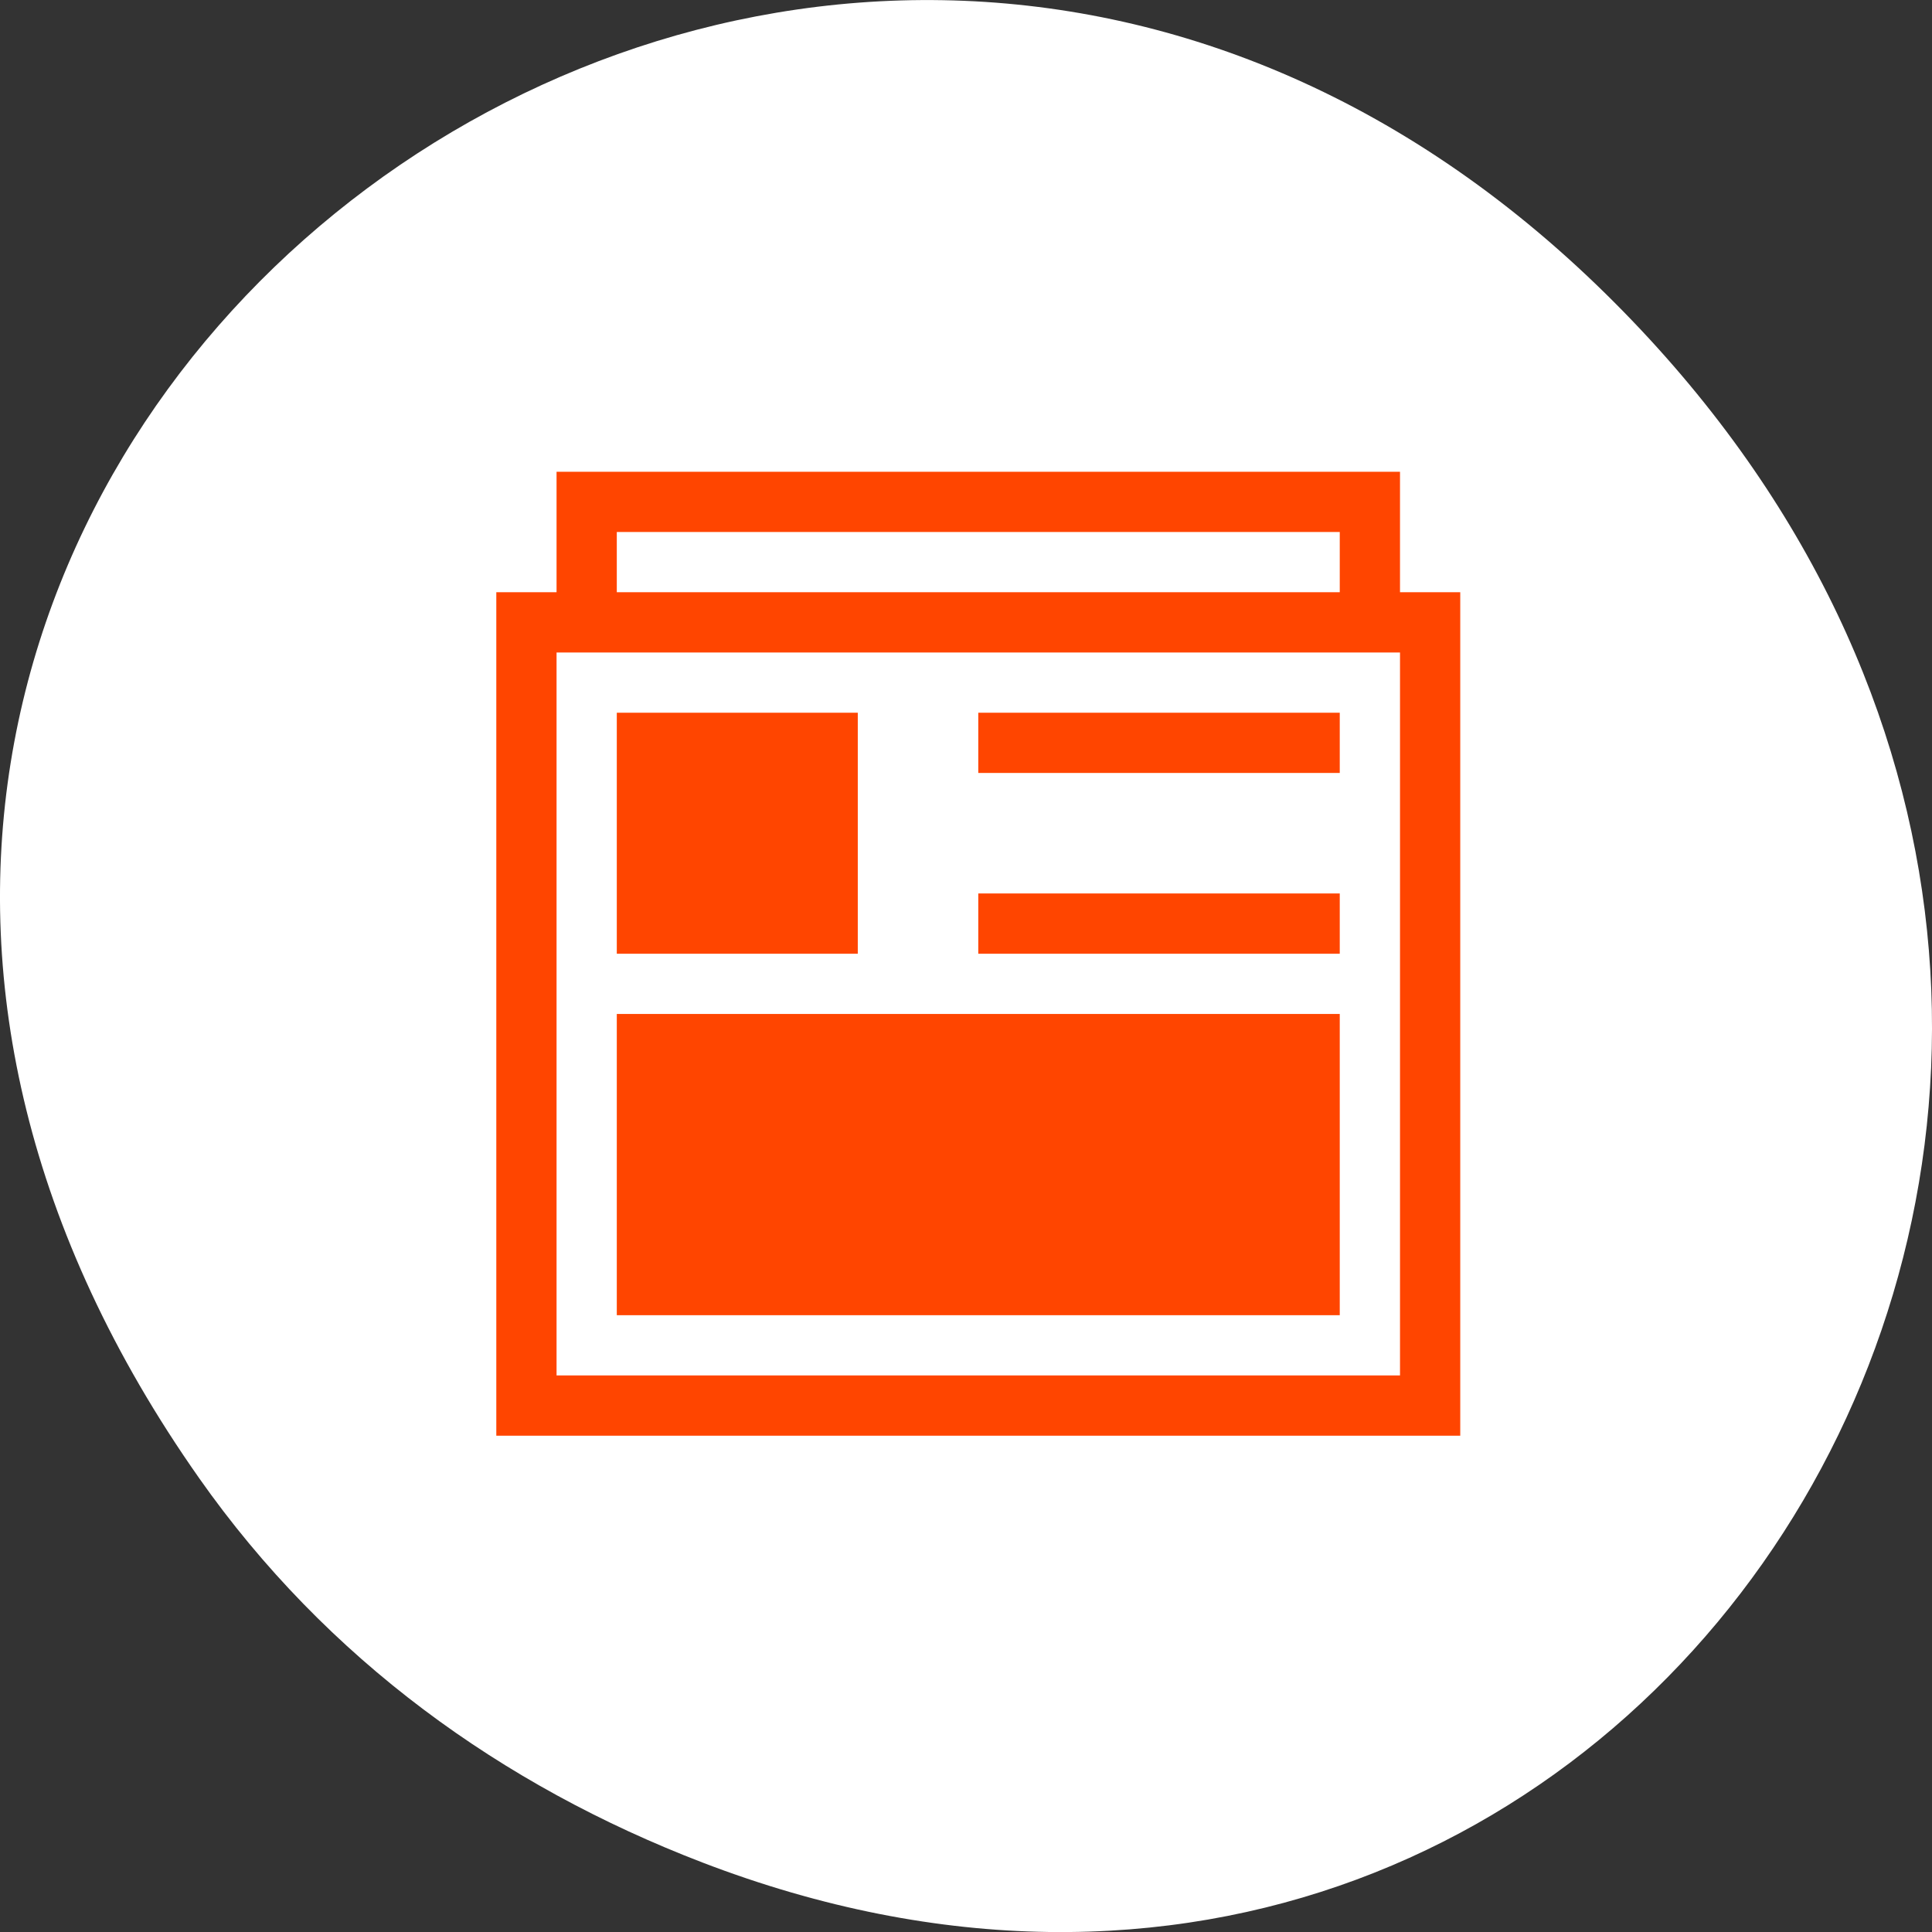 <svg xmlns="http://www.w3.org/2000/svg" viewBox="0 0 256 256"><rect x="0" y="0" width="256" height="256" fill="#333333" stroke="none"/><defs><clipPath><path d="m 148 97 h 77.63 v 24 h -77.62"/></clipPath><clipPath><path d="m 171 132 h 54.625 v 24 h -54.625"/></clipPath><clipPath><path d="m 74 56.824 h 129 v 139.69 h -129"/></clipPath><clipPath><path d="m 27.707 56.824 h 82.29 v 139.69 h -82.29"/></clipPath></defs><g transform="translate(0 -796.36)"><path d="m 26.373 992.2 c -92.05 -130.93 77.948 -263.6 186.39 -156.91 102.17 100.51 7.449 256.68 -119.69 207.86 -26.526 -10.185 -49.802 -26.914 -66.7 -50.948 z" style="fill:#ffffff;color:#000"/><path transform="matrix(7.983 0 0 7.983 41.814 834.92)" d="M 4,3 V 5 H 3 V 6 19 H 4 19 V 18 6 5 H 18 V 3 H 5 4 z M 5,4 H 17 V 5 H 5 V 4 z M 4,6 H 18 V 18 H 4 V 6 z m 1,1 v 4 H 9 V 7 H 5 z m 6,0 v 1 h 6 V 7 h -6 z m 0,3 v 1 h 6 v -1 h -6 z m -6,2 v 5 H 17 V 12 H 5 z" style="fill:#ff4500"/></g></svg>